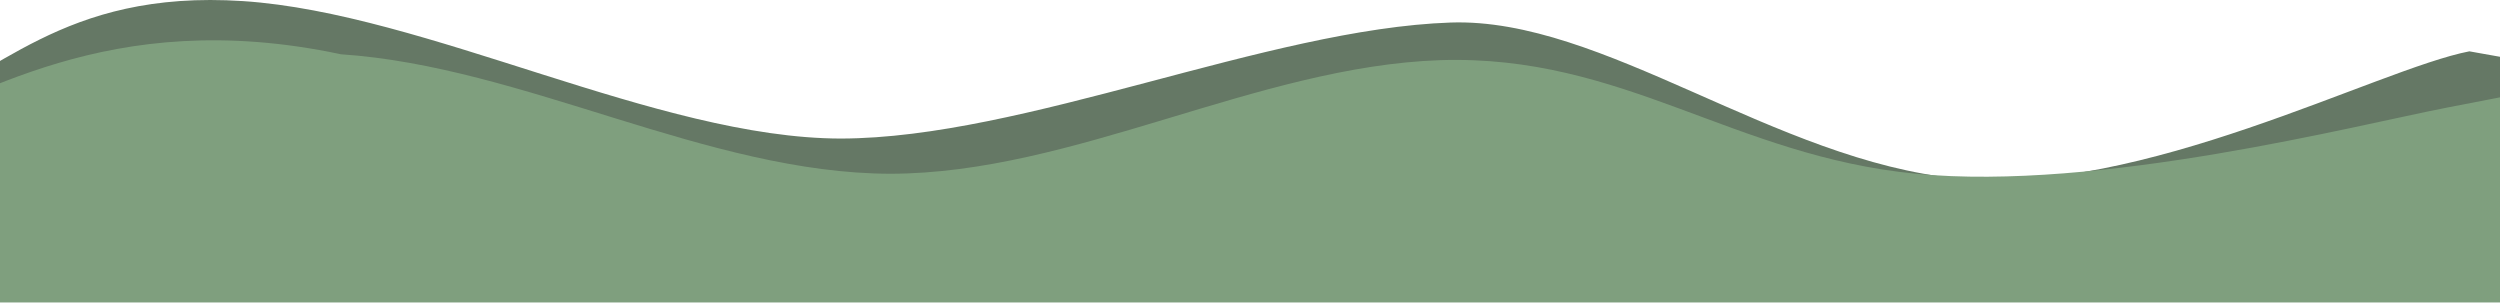 <svg width="1845" height="224" viewBox="0 0 1845 224" fill="none" xmlns="http://www.w3.org/2000/svg">
<g id="Group 10">
<g id="Group 9">
<path id="Vector" d="M-138 102.254L-70.4 80.422C-2.8 58.917 44.3 -8.17 179.5 0.825C314.7 9.819 485.3 102.009 620.5 102.254C755.7 102.009 935.3 21.296 1070.5 16.635C1183 12.757 1309.8 118.663 1445 131.746C1580.2 144.829 1754.8 50.964 1822.4 37.881L1890 49.922V206.917H1822.4C1754.8 206.917 1619.6 206.917 1484.4 206.917C1349.2 206.917 1214 206.917 1078.8 206.917C943.6 206.917 808.4 206.917 673.2 206.917C538 206.917 402.8 206.917 267.6 206.917C132.4 206.917 -2.8 206.917 -70.4 206.917H-138V102.254Z" fill="#3A523A" fill-opacity="0.78"/>
</g>
<path id="Vector_2" d="M-154 118.559L-86.4 96.727C-18.8 75.222 78.5 3.23 251.6 40.061C386.8 49.056 522 127.985 657.2 128.23C792.4 127.985 927.6 49.056 1062.8 44.395C1198 40.061 1278.8 115.147 1414 128.23C1549.2 141.313 1738.8 92.393 1806.4 79.31L1874 66.227V223.222H1806.4C1738.8 223.222 1603.6 223.222 1468.4 223.222C1333.2 223.222 1198 223.222 1062.8 223.222C927.6 223.222 792.4 223.222 657.2 223.222C522 223.222 386.8 223.222 251.6 223.222C116.4 223.222 -18.8 223.222 -86.4 223.222H-154V118.559Z" fill="#7F9F7E"/>
</g>
</svg>
